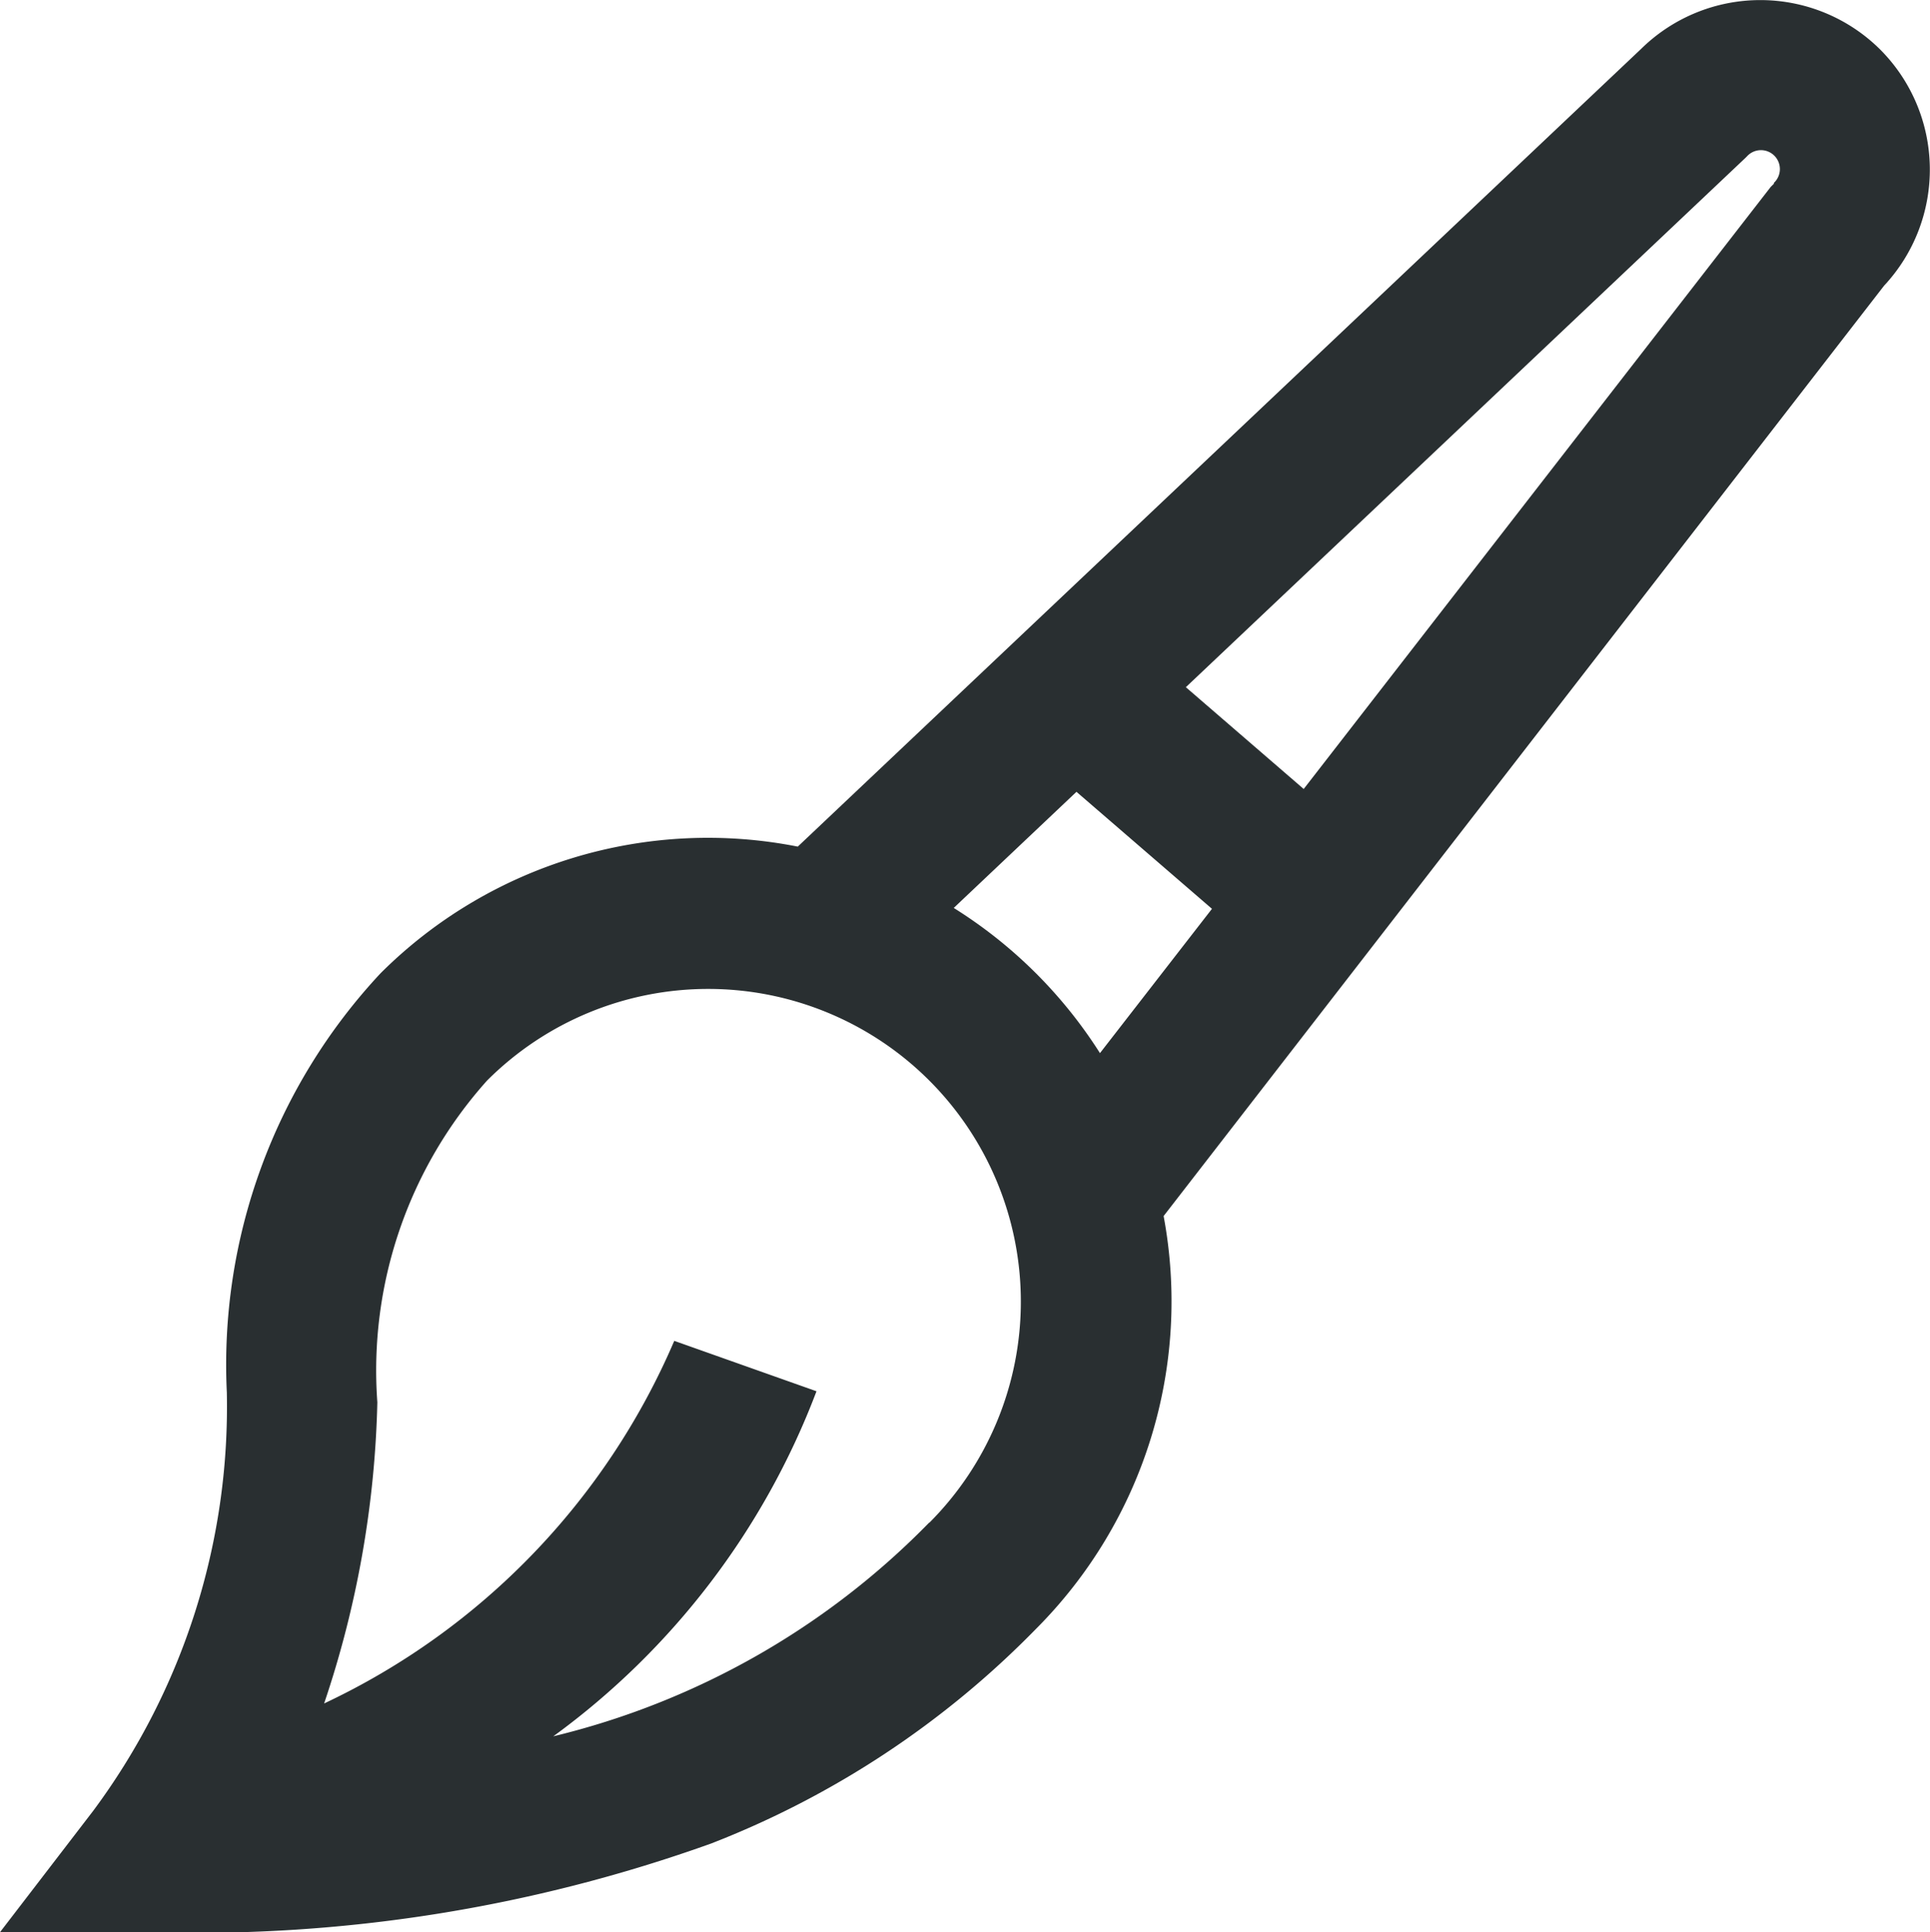 <svg xmlns="http://www.w3.org/2000/svg" width="19.799" height="19.816" viewBox="0 0 19.799 19.816">
  <g id="personalizacao" transform="translate(-30.96 -283)">
    <g id="person" transform="translate(30.744 283.001)">
      <g id="Grupo_37" data-name="Grupo 37" transform="translate(0.216 -0.001)">
        <path id="Caminho_30" data-name="Caminho 30" d="M19.506.509A1.744,1.744,0,0,0,17.052.5L8.4,8.682a4.754,4.754,0,0,0-4.281,1.3,5.879,5.879,0,0,0-1.576,4.3,6.951,6.951,0,0,1-1.37,4.288L.216,19.816h1.57a15.631,15.631,0,0,0,5.726-.91,9.433,9.433,0,0,0,3.331-2.2,4.754,4.754,0,0,0,1.31-4.235l7.391-9.542A1.744,1.744,0,0,0,19.506.509ZM9.749,15.614a8.024,8.024,0,0,1-3.857,2.193,7.793,7.793,0,0,0,2.7-3.539l-1.459-.517A7.274,7.274,0,0,1,3.541,17.47a10.379,10.379,0,0,0,.546-3.089,4.454,4.454,0,0,1,1.126-3.3,3.207,3.207,0,0,1,4.536,4.536ZM11.5,10.8a4.769,4.769,0,0,0-1.5-1.489l1.259-1.191,1.39,1.2Zm6.916-8.919-.035.035L13.59,8.091,12.381,7.047l5.741-5.429.015-.015a.194.194,0,1,1,.274.274Z" transform="translate(-0.216 0.001)" fill="#292f31"/>
      </g>
    </g>
  </g>
</svg>
